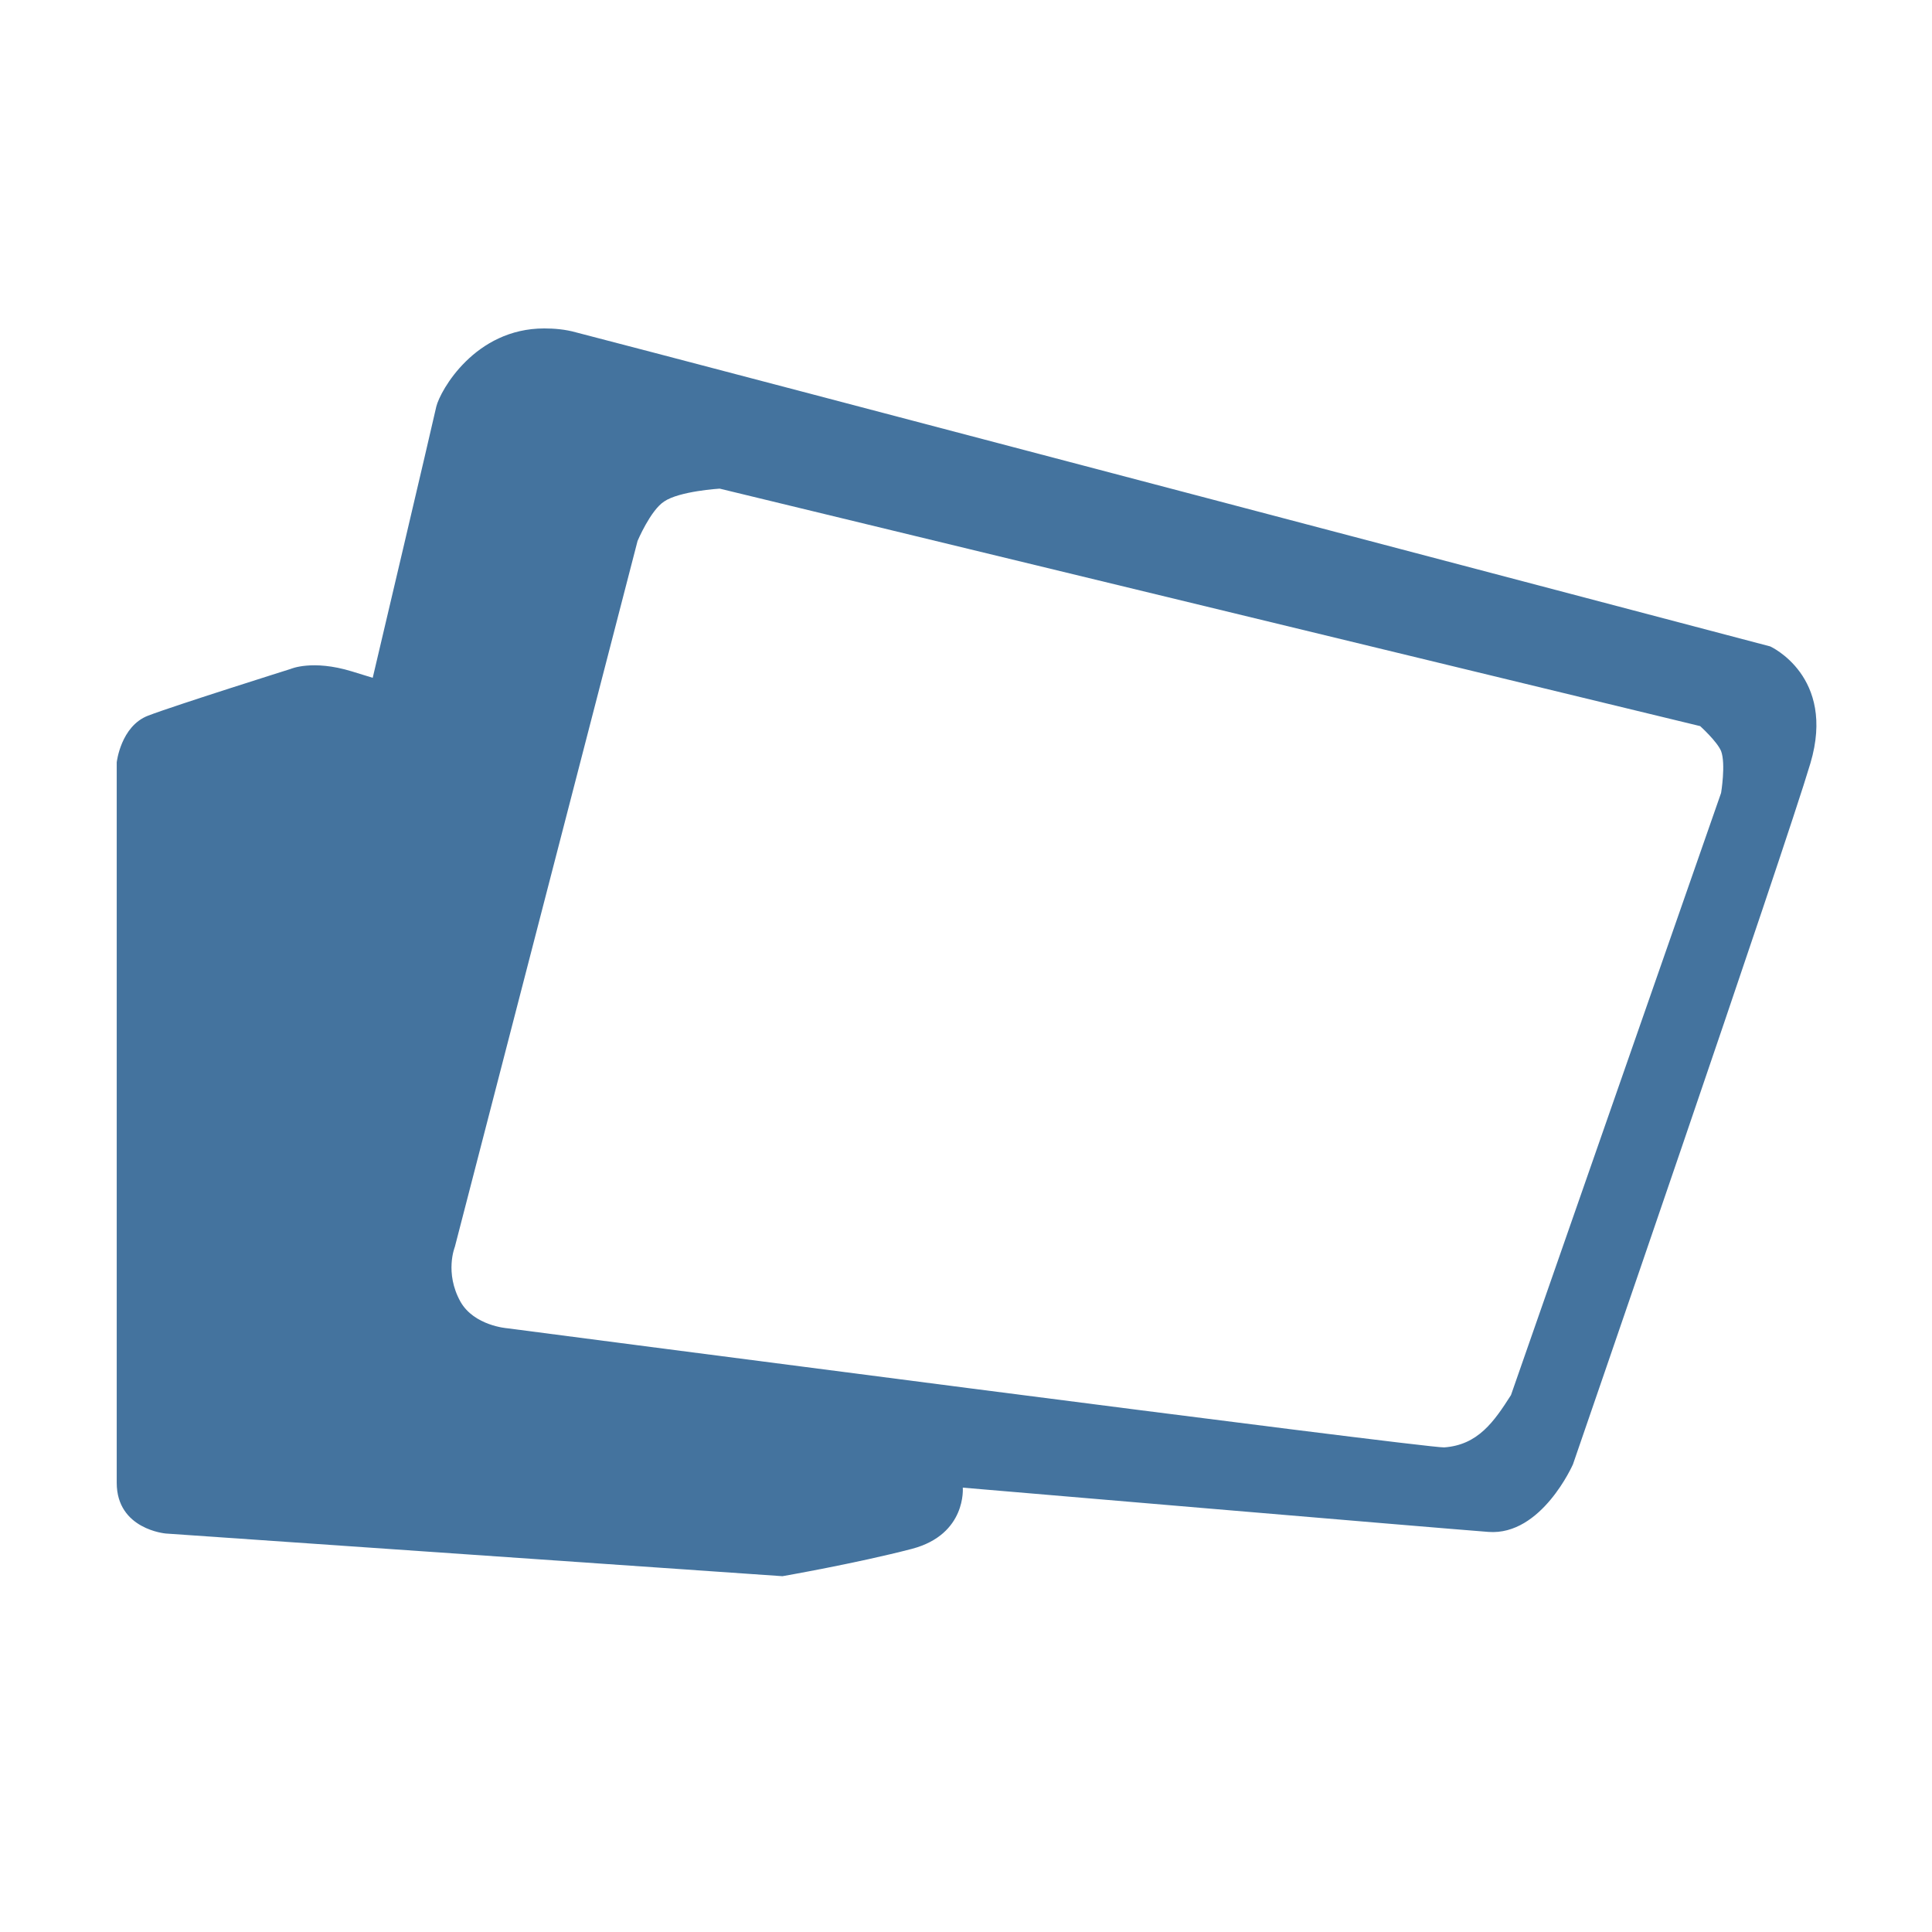 <svg viewBox="0 0 24 24" height="24px" width="24px" fill="#44739e" xmlns="http://www.w3.org/2000/svg"><title>hue:wall-flood</title><desc>Source: https://github.com/arallsopp/hass-hue-icons</desc><path d="M6.76,4.08c-0.86,0-1.29,0.77-1.34,0.97C5.37,5.28,4.63,8.42,4.63,8.42L4.37,8.34 C3.88,8.19,3.61,8.31,3.61,8.31S2.18,8.76,1.84,8.89C1.5,9.02,1.45,9.47,1.45,9.47v8.95c0,0.58,0.61,0.63,0.61,0.63l7.66,0.53 c0,0,0.92-0.16,1.61-0.34c0.68-0.18,0.63-0.76,0.63-0.76s5.87,0.5,6.53,0.55s1.05-0.84,1.05-0.84s2.63-7.63,2.95-8.71 s-0.5-1.45-0.5-1.45S8.29,4.42,7.16,4.13C7.02,4.09,6.88,4.08,6.76,4.08z M8.94,6.07l12.18,2.95c0,0,0.21,0.19,0.26,0.31 c0.06,0.16,0,0.52,0,0.52l-2.61,7.48c-0.21,0.33-0.41,0.62-0.83,0.65C17.7,17.99,6.3,16.5,6.3,16.5s-0.41-0.03-0.58-0.33 c-0.2-0.36-0.07-0.68-0.07-0.68l2.27-8.77c0,0,0.16-0.38,0.33-0.49C8.44,6.1,8.94,6.07,8.94,6.07z"/></svg>